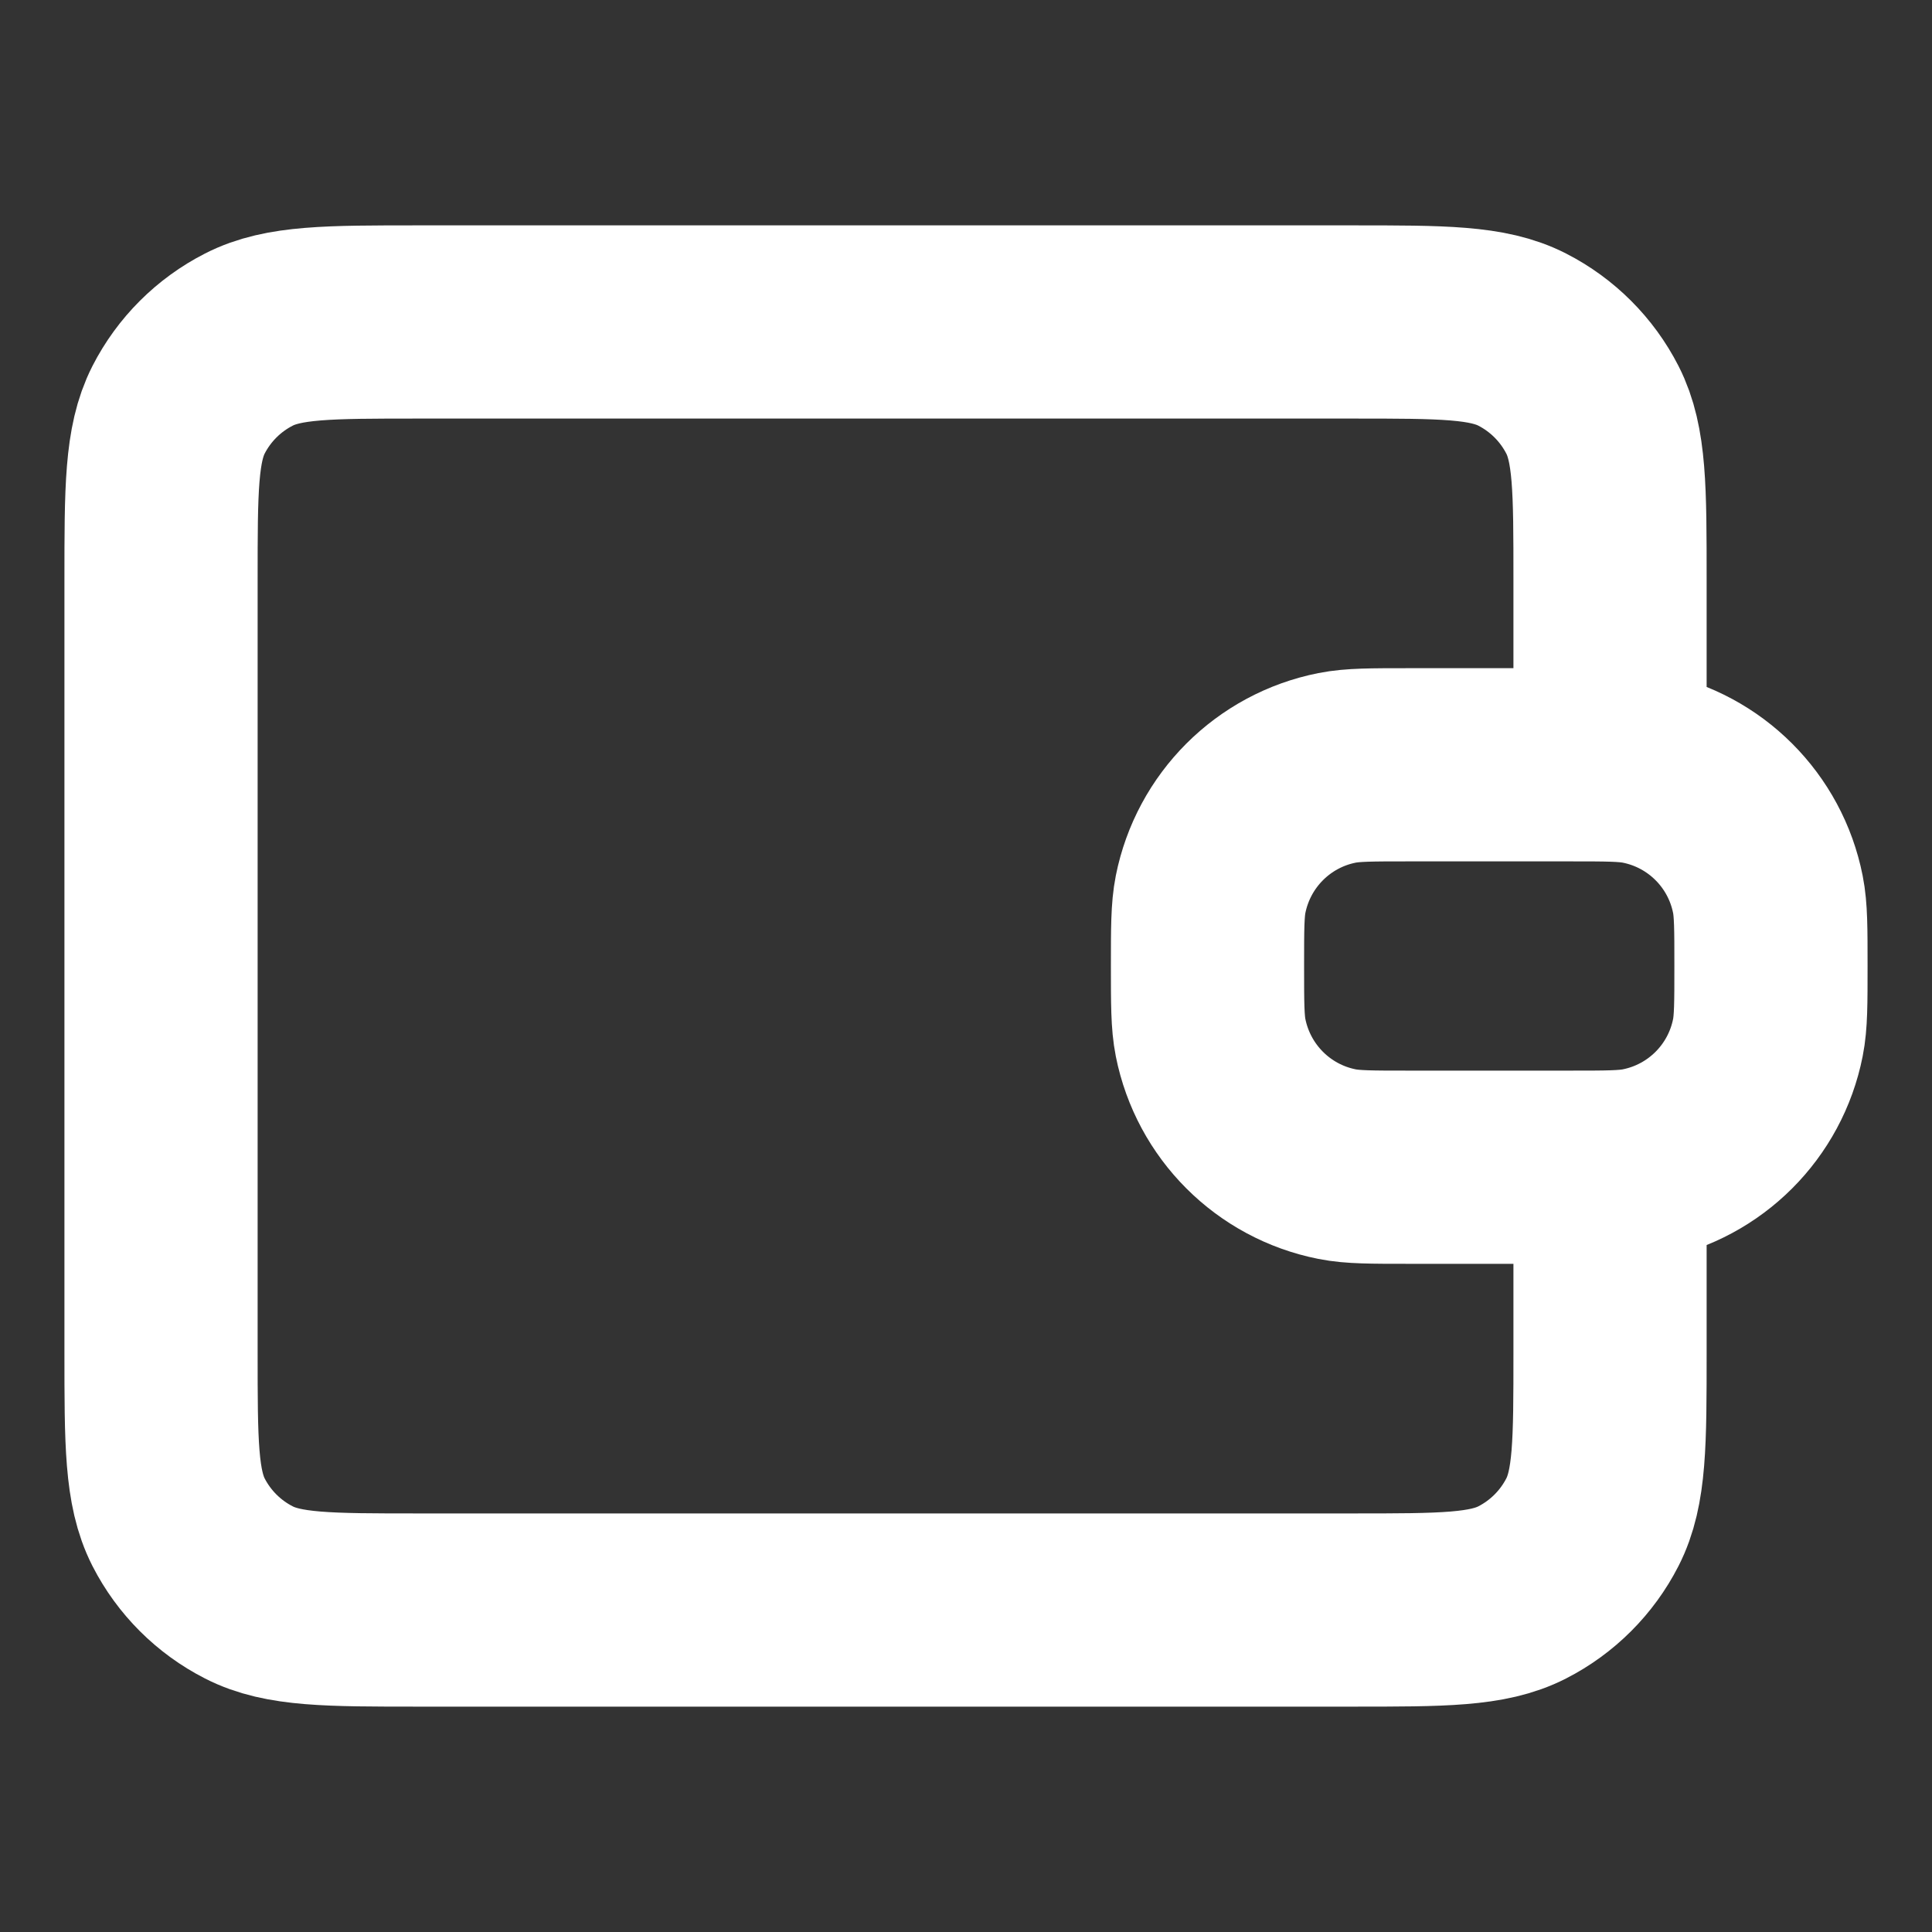 <svg width="20" height="20" viewBox="0 0 20 20" fill="none" xmlns="http://www.w3.org/2000/svg">
<rect x="0" y="0" width="20" height="20" fill="#333333" stroke="none"/>
<path d="M16.667 7.917V6C16.667 5.067 16.667 4.6 16.485 4.243C16.325 3.93 16.07 3.675 15.757 3.515C15.4 3.333 14.933 3.333 14 3.333H4.333C3.4 3.333 2.933 3.333 2.577 3.515C2.263 3.675 2.008 3.93 1.848 4.243C1.667 4.6 1.667 5.067 1.667 6V14C1.667 14.933 1.667 15.4 1.848 15.757C2.008 16.07 2.263 16.325 2.577 16.485C2.933 16.667 3.4 16.667 4.333 16.667L14 16.667C14.933 16.667 15.4 16.667 15.757 16.485C16.07 16.325 16.325 16.07 16.485 15.757C16.667 15.4 16.667 14.933 16.667 14V12.083M12.5 10C12.5 9.613 12.5 9.419 12.532 9.258C12.664 8.597 13.18 8.08 13.841 7.949C14.002 7.917 14.196 7.917 14.583 7.917H16.25C16.637 7.917 16.831 7.917 16.992 7.949C17.653 8.08 18.17 8.597 18.301 9.258C18.333 9.419 18.333 9.613 18.333 10C18.333 10.387 18.333 10.581 18.301 10.742C18.17 11.403 17.653 11.92 16.992 12.051C16.831 12.083 16.637 12.083 16.25 12.083H14.583C14.196 12.083 14.002 12.083 13.841 12.051C13.18 11.92 12.664 11.403 12.532 10.742C12.5 10.581 12.5 10.387 12.5 10Z" stroke="white" stroke-width="2" stroke-linecap="round" stroke-linejoin="round"/>
</svg>
